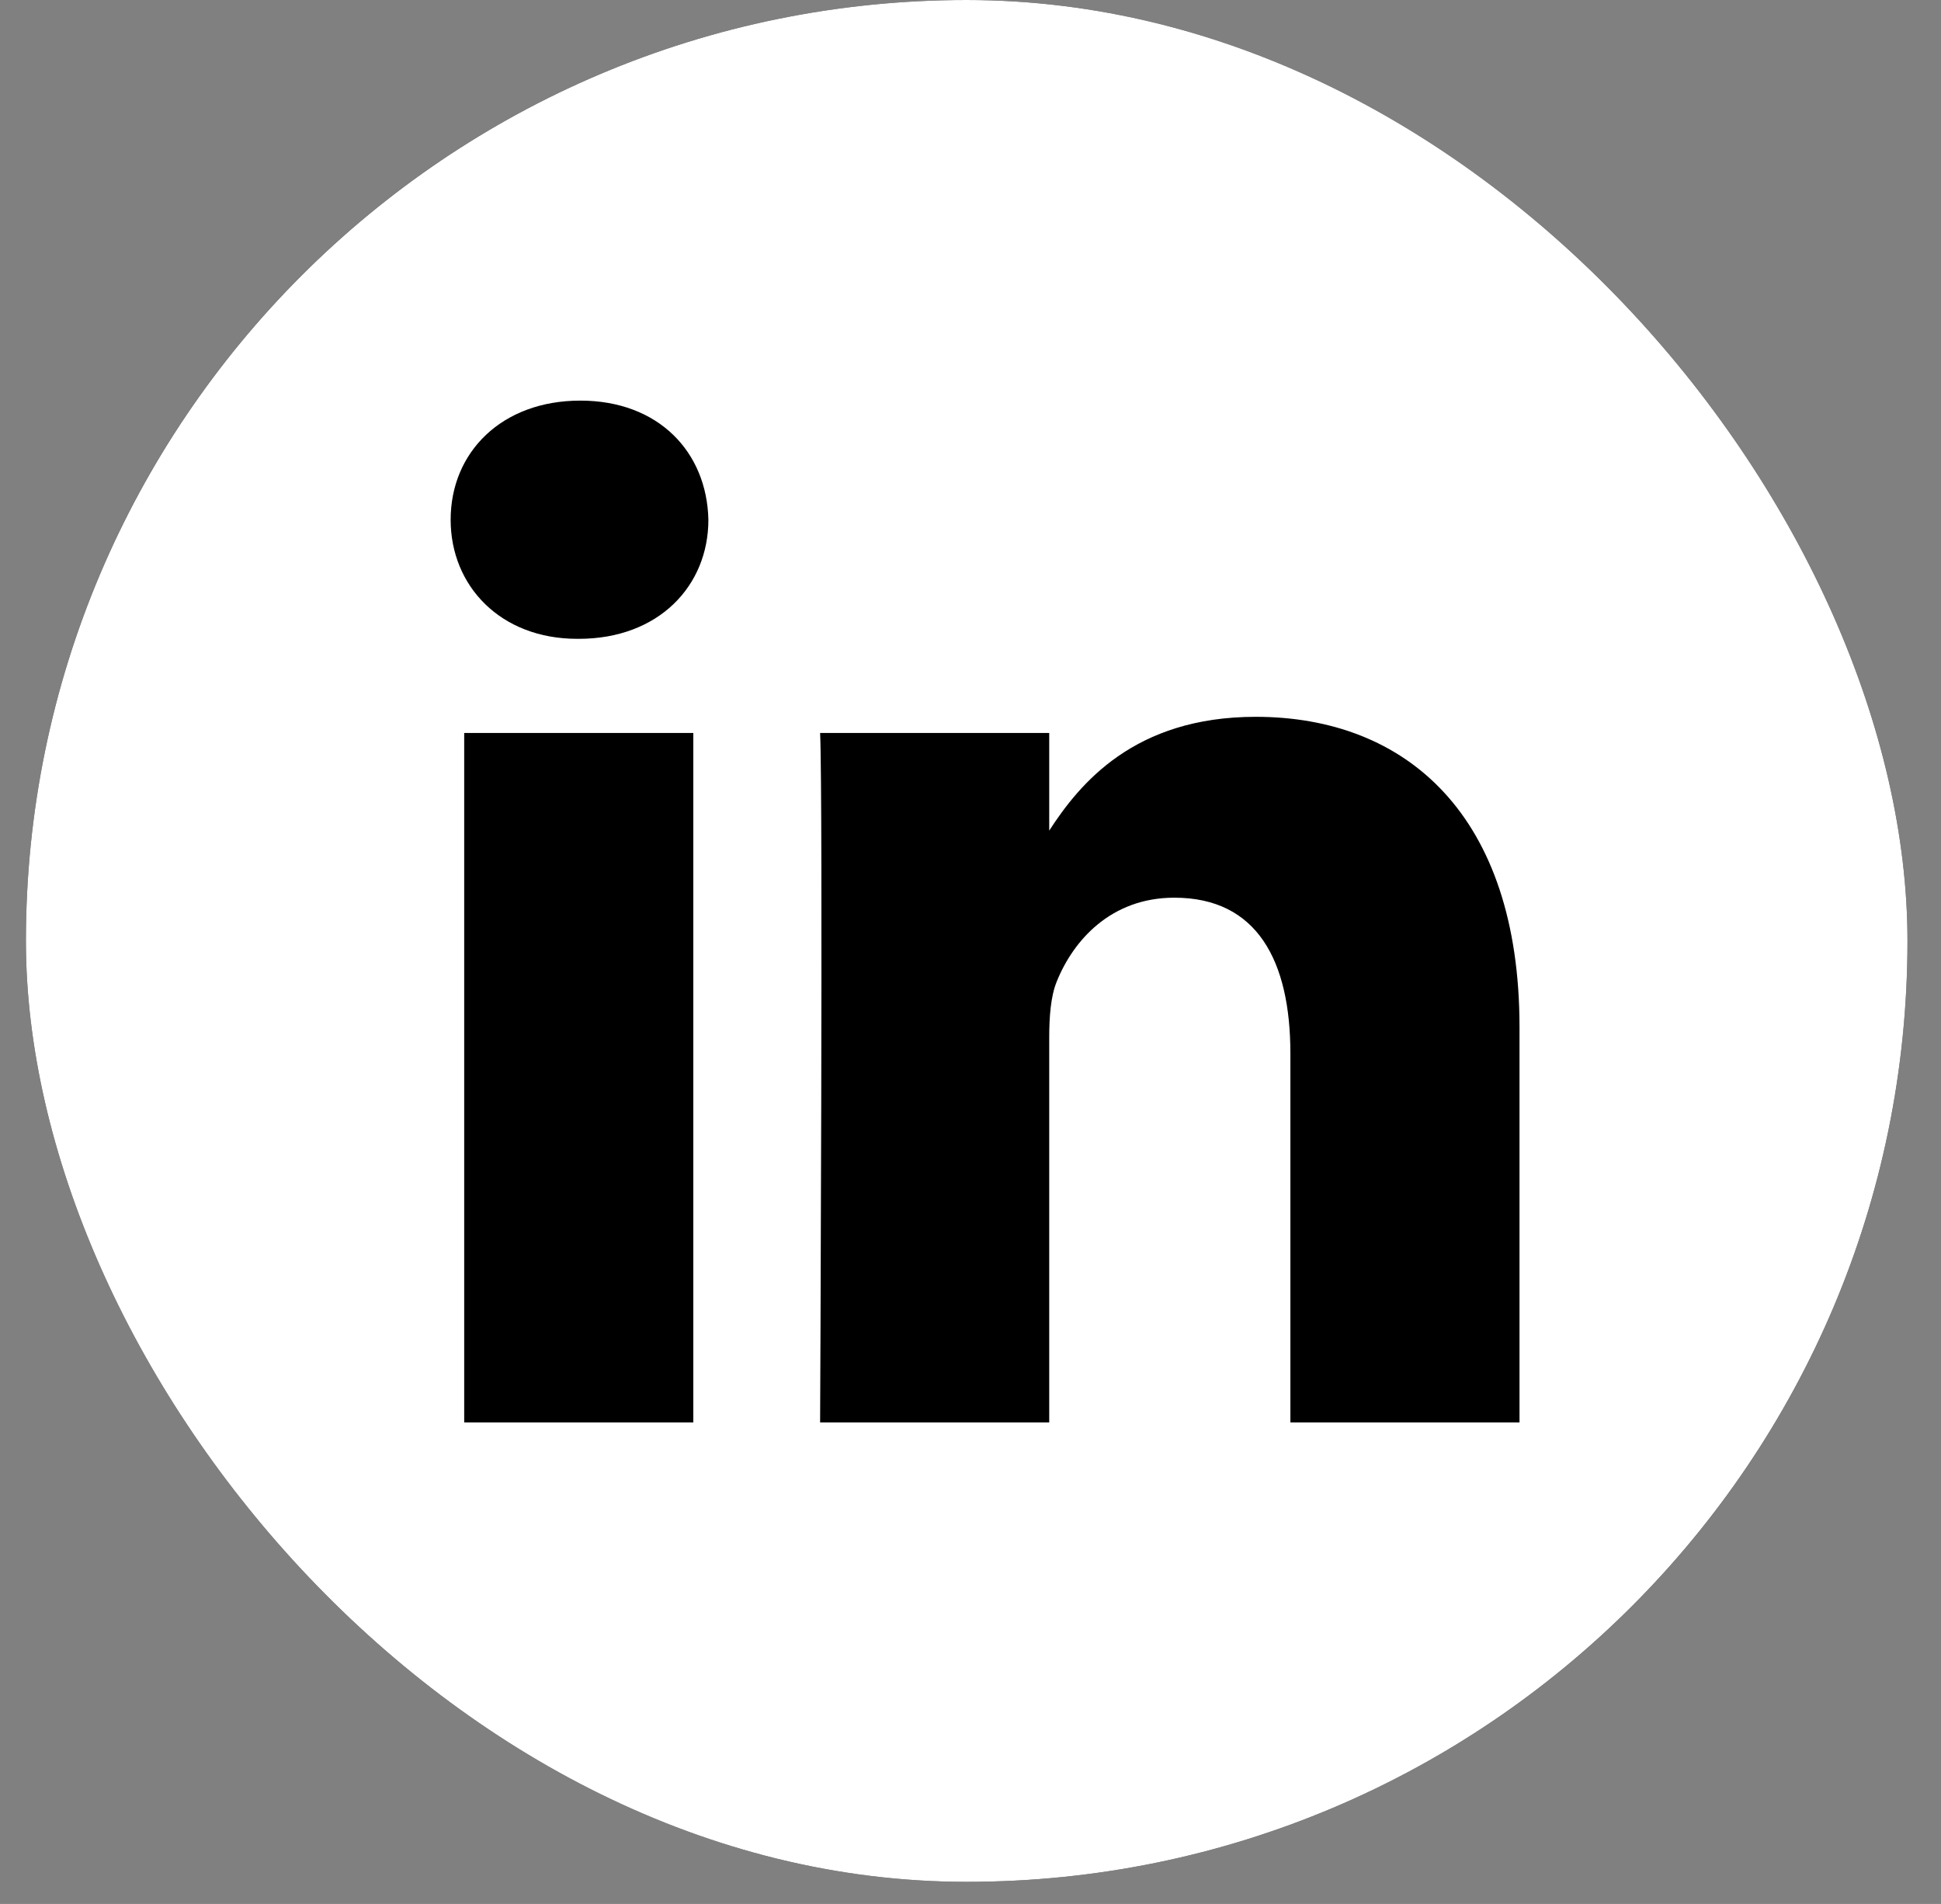 <svg width="52" height="51" viewBox="0 0 52 51" fill="none" xmlns="http://www.w3.org/2000/svg">
<rect x="0" y="0" width="52" height="51" fill="#808080" stroke="none"/>
<g clip-path="url(#clip0_93_1814)">
<rect x="0.694" y="4.19617e-05" width="50.408" height="50.408" rx="25.204" fill="black"/>
<path d="M25.898 -3.43323e-05C11.981 -3.43323e-05 0.694 11.286 0.694 25.204C0.694 39.122 11.981 50.408 25.898 50.408C39.816 50.408 51.102 39.122 51.102 25.204C51.102 11.286 39.816 -3.43323e-05 25.898 -3.43323e-05ZM18.574 38.101H12.436V19.634H18.574V38.101ZM15.505 17.112H15.465C13.406 17.112 12.073 15.694 12.073 13.922C12.073 12.11 13.446 10.731 15.546 10.731C17.646 10.731 18.938 12.11 18.978 13.922C18.978 15.694 17.646 17.112 15.505 17.112ZM40.708 38.101H34.57V28.222C34.57 25.739 33.682 24.046 31.461 24.046C29.765 24.046 28.755 25.188 28.311 26.291C28.149 26.685 28.109 27.237 28.109 27.788V38.101H21.971C21.971 38.101 22.052 21.367 21.971 19.634H28.109V22.249C28.925 20.991 30.385 19.201 33.641 19.201C37.68 19.201 40.708 21.84 40.708 27.512V38.101Z" fill="white"/>
</g>
<defs>
<clipPath id="clip0_93_1814">
<rect x="0.694" y="4.19617e-05" width="50.408" height="50.408" rx="25.204" fill="white"/>
</clipPath>
</defs>
</svg>
